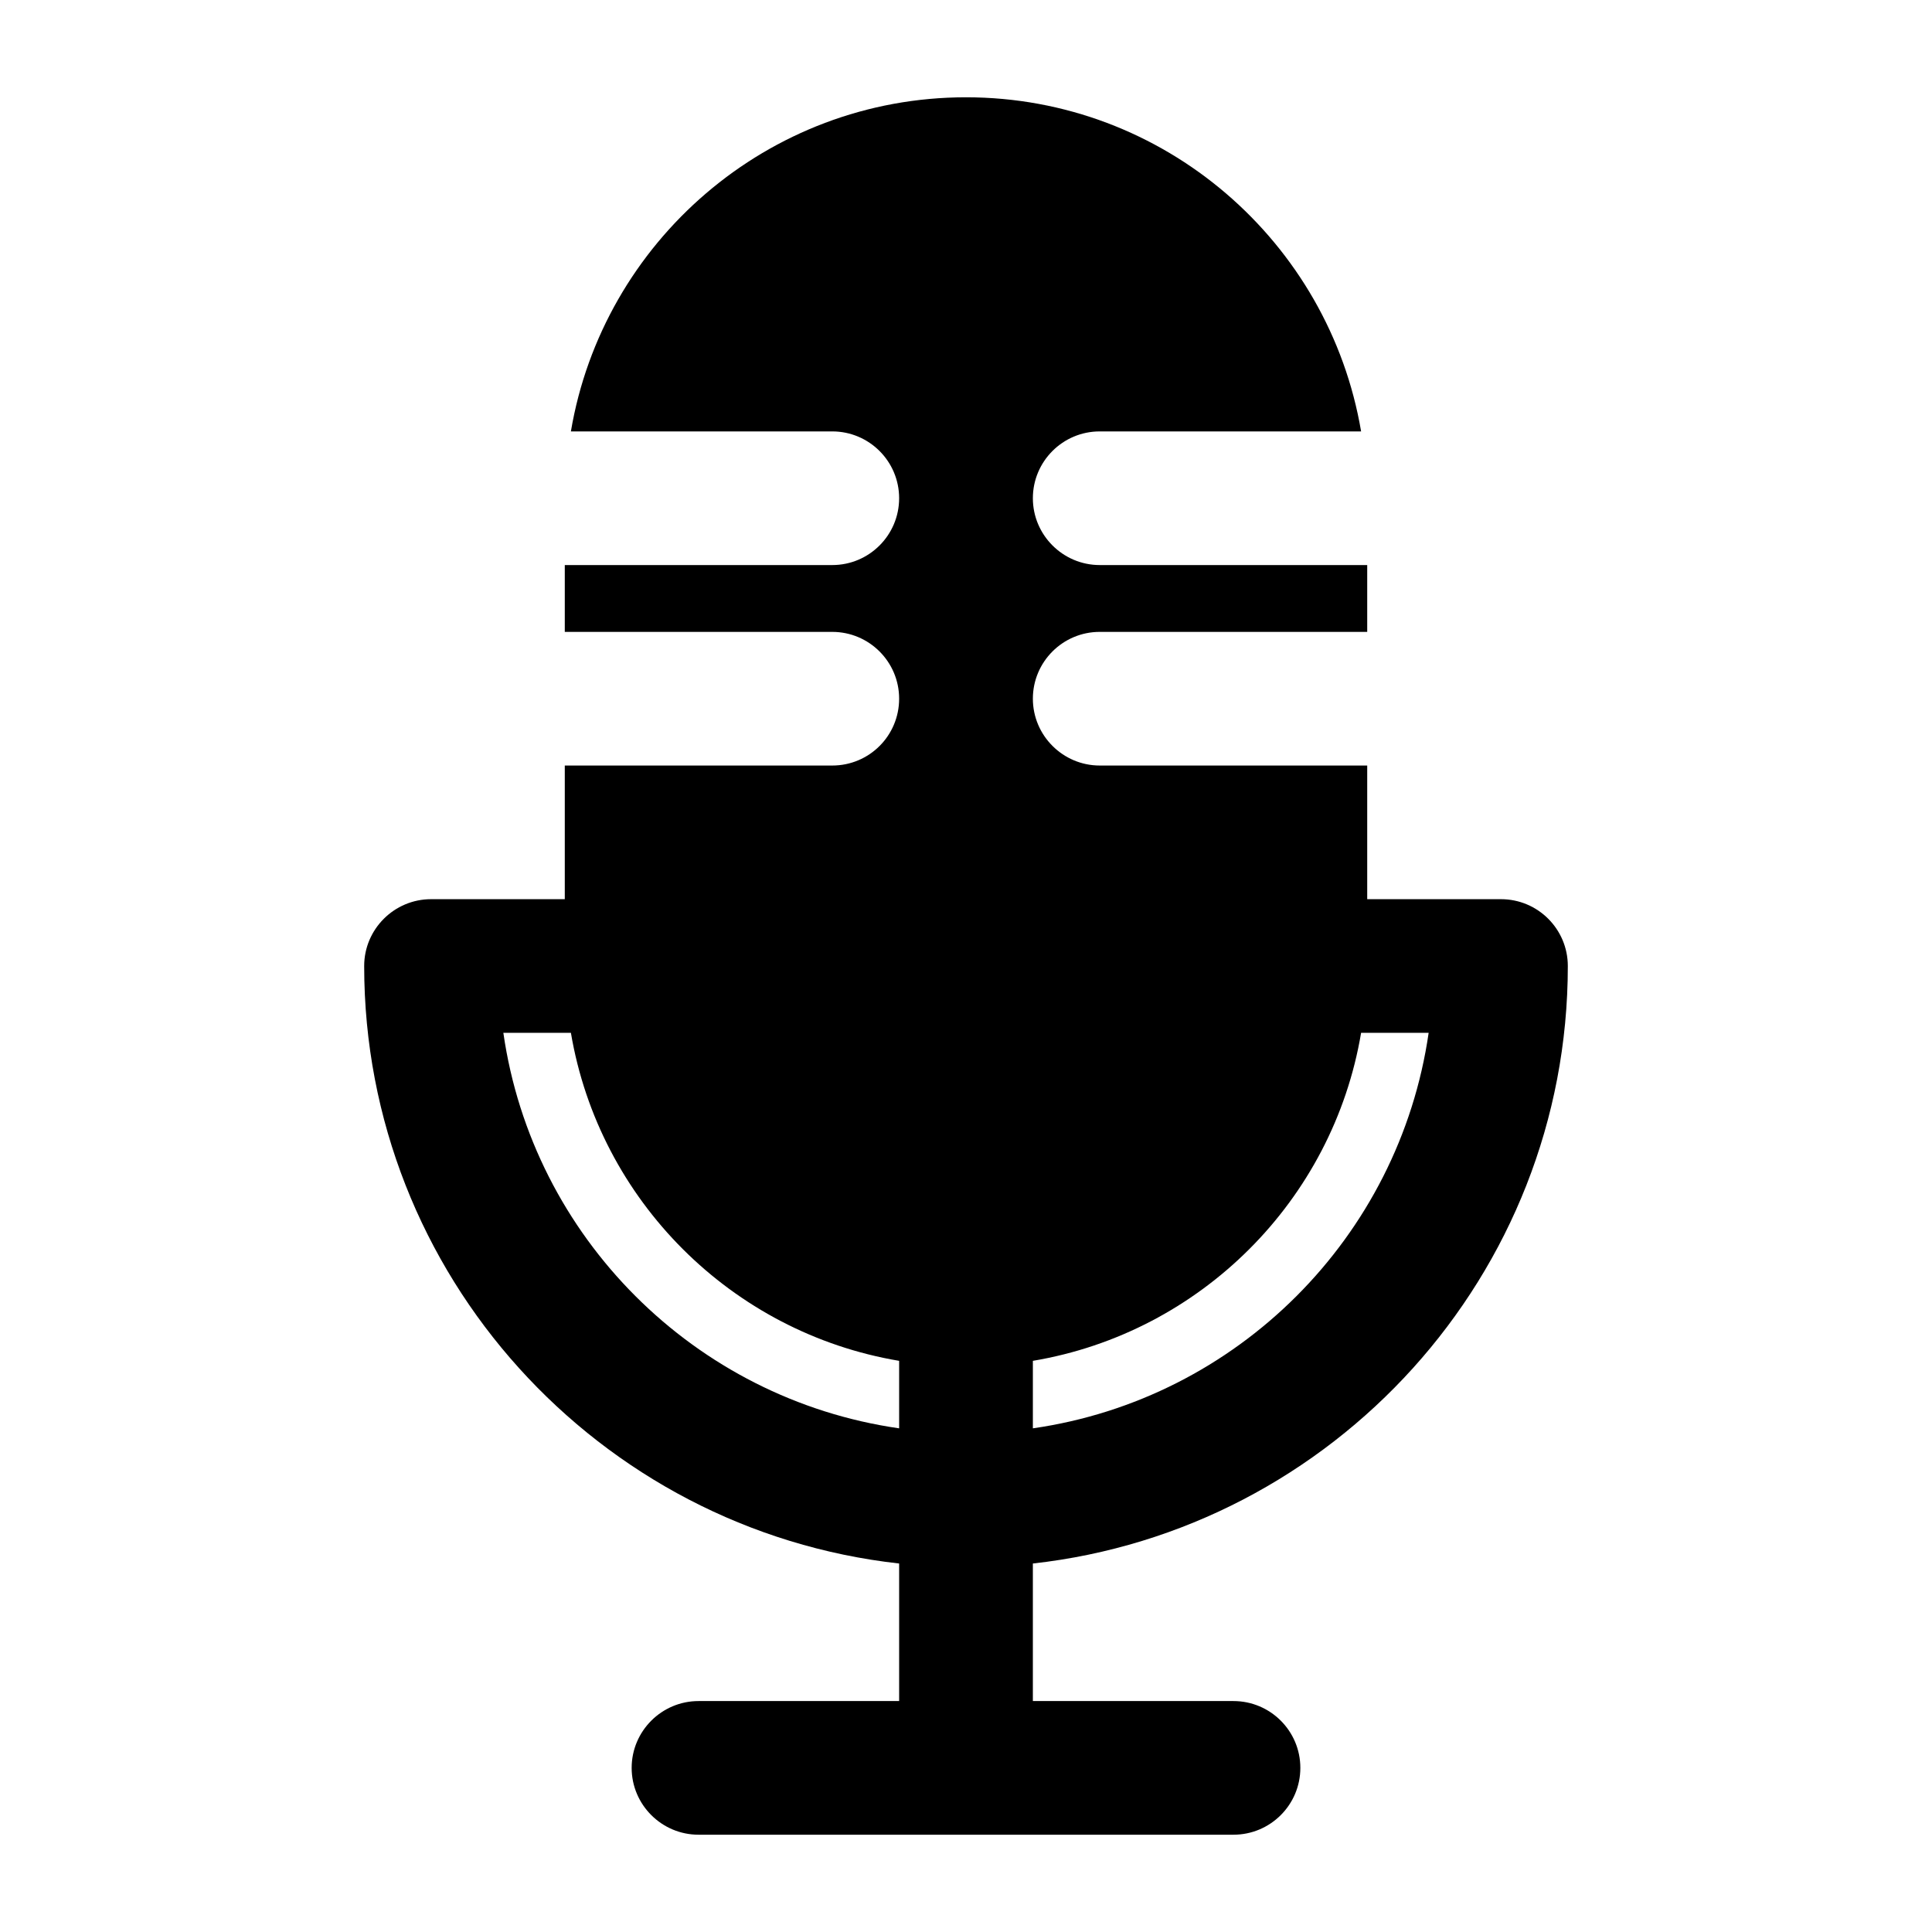<?xml version="1.0" encoding="UTF-8" standalone="no"?>
<!-- Created with Inkscape (http://www.inkscape.org/) -->

<svg
   width="1000"
   height="1000"
   version="1.1"
   id="svg8"
   xmlns="http://www.w3.org/2000/svg"
   xmlns:svg="http://www.w3.org/2000/svg"
   xmlns:rdf="http://www.w3.org/1999/02/22-rdf-syntax-ns#"
   xmlns:cc="http://creativecommons.org/ns#"
   xmlns:dc="http://purl.org/dc/elements/1.1/">
  <defs
     id="defs5498" />
  <path
     style="fill:#000000;fill-opacity:1;fill-rule:nonzero;stroke:none"
     d="m 811.5,500 c 0,-19.051 -15.461,-34.586 -34.609,-34.586 H 707.668 V 396.238 H 569.223 c -19.062,0 -34.613,-15.539 -34.613,-34.59 0,-19.051 15.461,-34.586 34.613,-34.586 H 707.668 V 292.473 H 569.223 c -19.062,0 -34.613,-15.539 -34.613,-34.586 0,-19.051 15.461,-34.59 34.613,-34.59 H 704.504 C 687.902,125.328 602.691,50.359 500,50.359 c -102.691,0 -187.988,74.969 -204.504,172.937 h 135.281 c 19.062,0 34.613,15.453 34.613,34.59 0,19.047 -15.461,34.586 -34.613,34.586 H 292.332 v 34.59 h 138.445 c 19.062,0 34.613,15.449 34.613,34.586 0,19.137 -15.461,34.59 -34.613,34.59 H 292.332 v 69.176 H 223.109 C 204.047,465.414 188.5,480.949 188.5,500 c 0,159.945 121.402,291.977 276.891,309.27 v 71.195 H 361.555 c -19.062,0 -34.609,15.539 -34.609,34.59 0,19.047 15.547,34.586 34.609,34.586 h 276.891 c 19.062,0 34.609,-15.449 34.609,-34.586 0,-19.141 -15.547,-34.59 -34.609,-34.59 H 534.609 V 809.27 C 690.098,791.977 811.5,659.945 811.5,500 Z m -106.996,34.586 h 34.961 c -15.285,105.785 -99,189.531 -204.855,204.719 v -34.938 c 86.793,-14.574 155.312,-83.047 169.895,-169.781 z m -443.969,0 h 34.961 c 14.668,86.734 83.188,155.207 169.895,169.781 v 34.938 C 359.535,724.117 275.73,640.371 260.535,534.586 Z m 0,0"
     id="path6" />
</svg>
